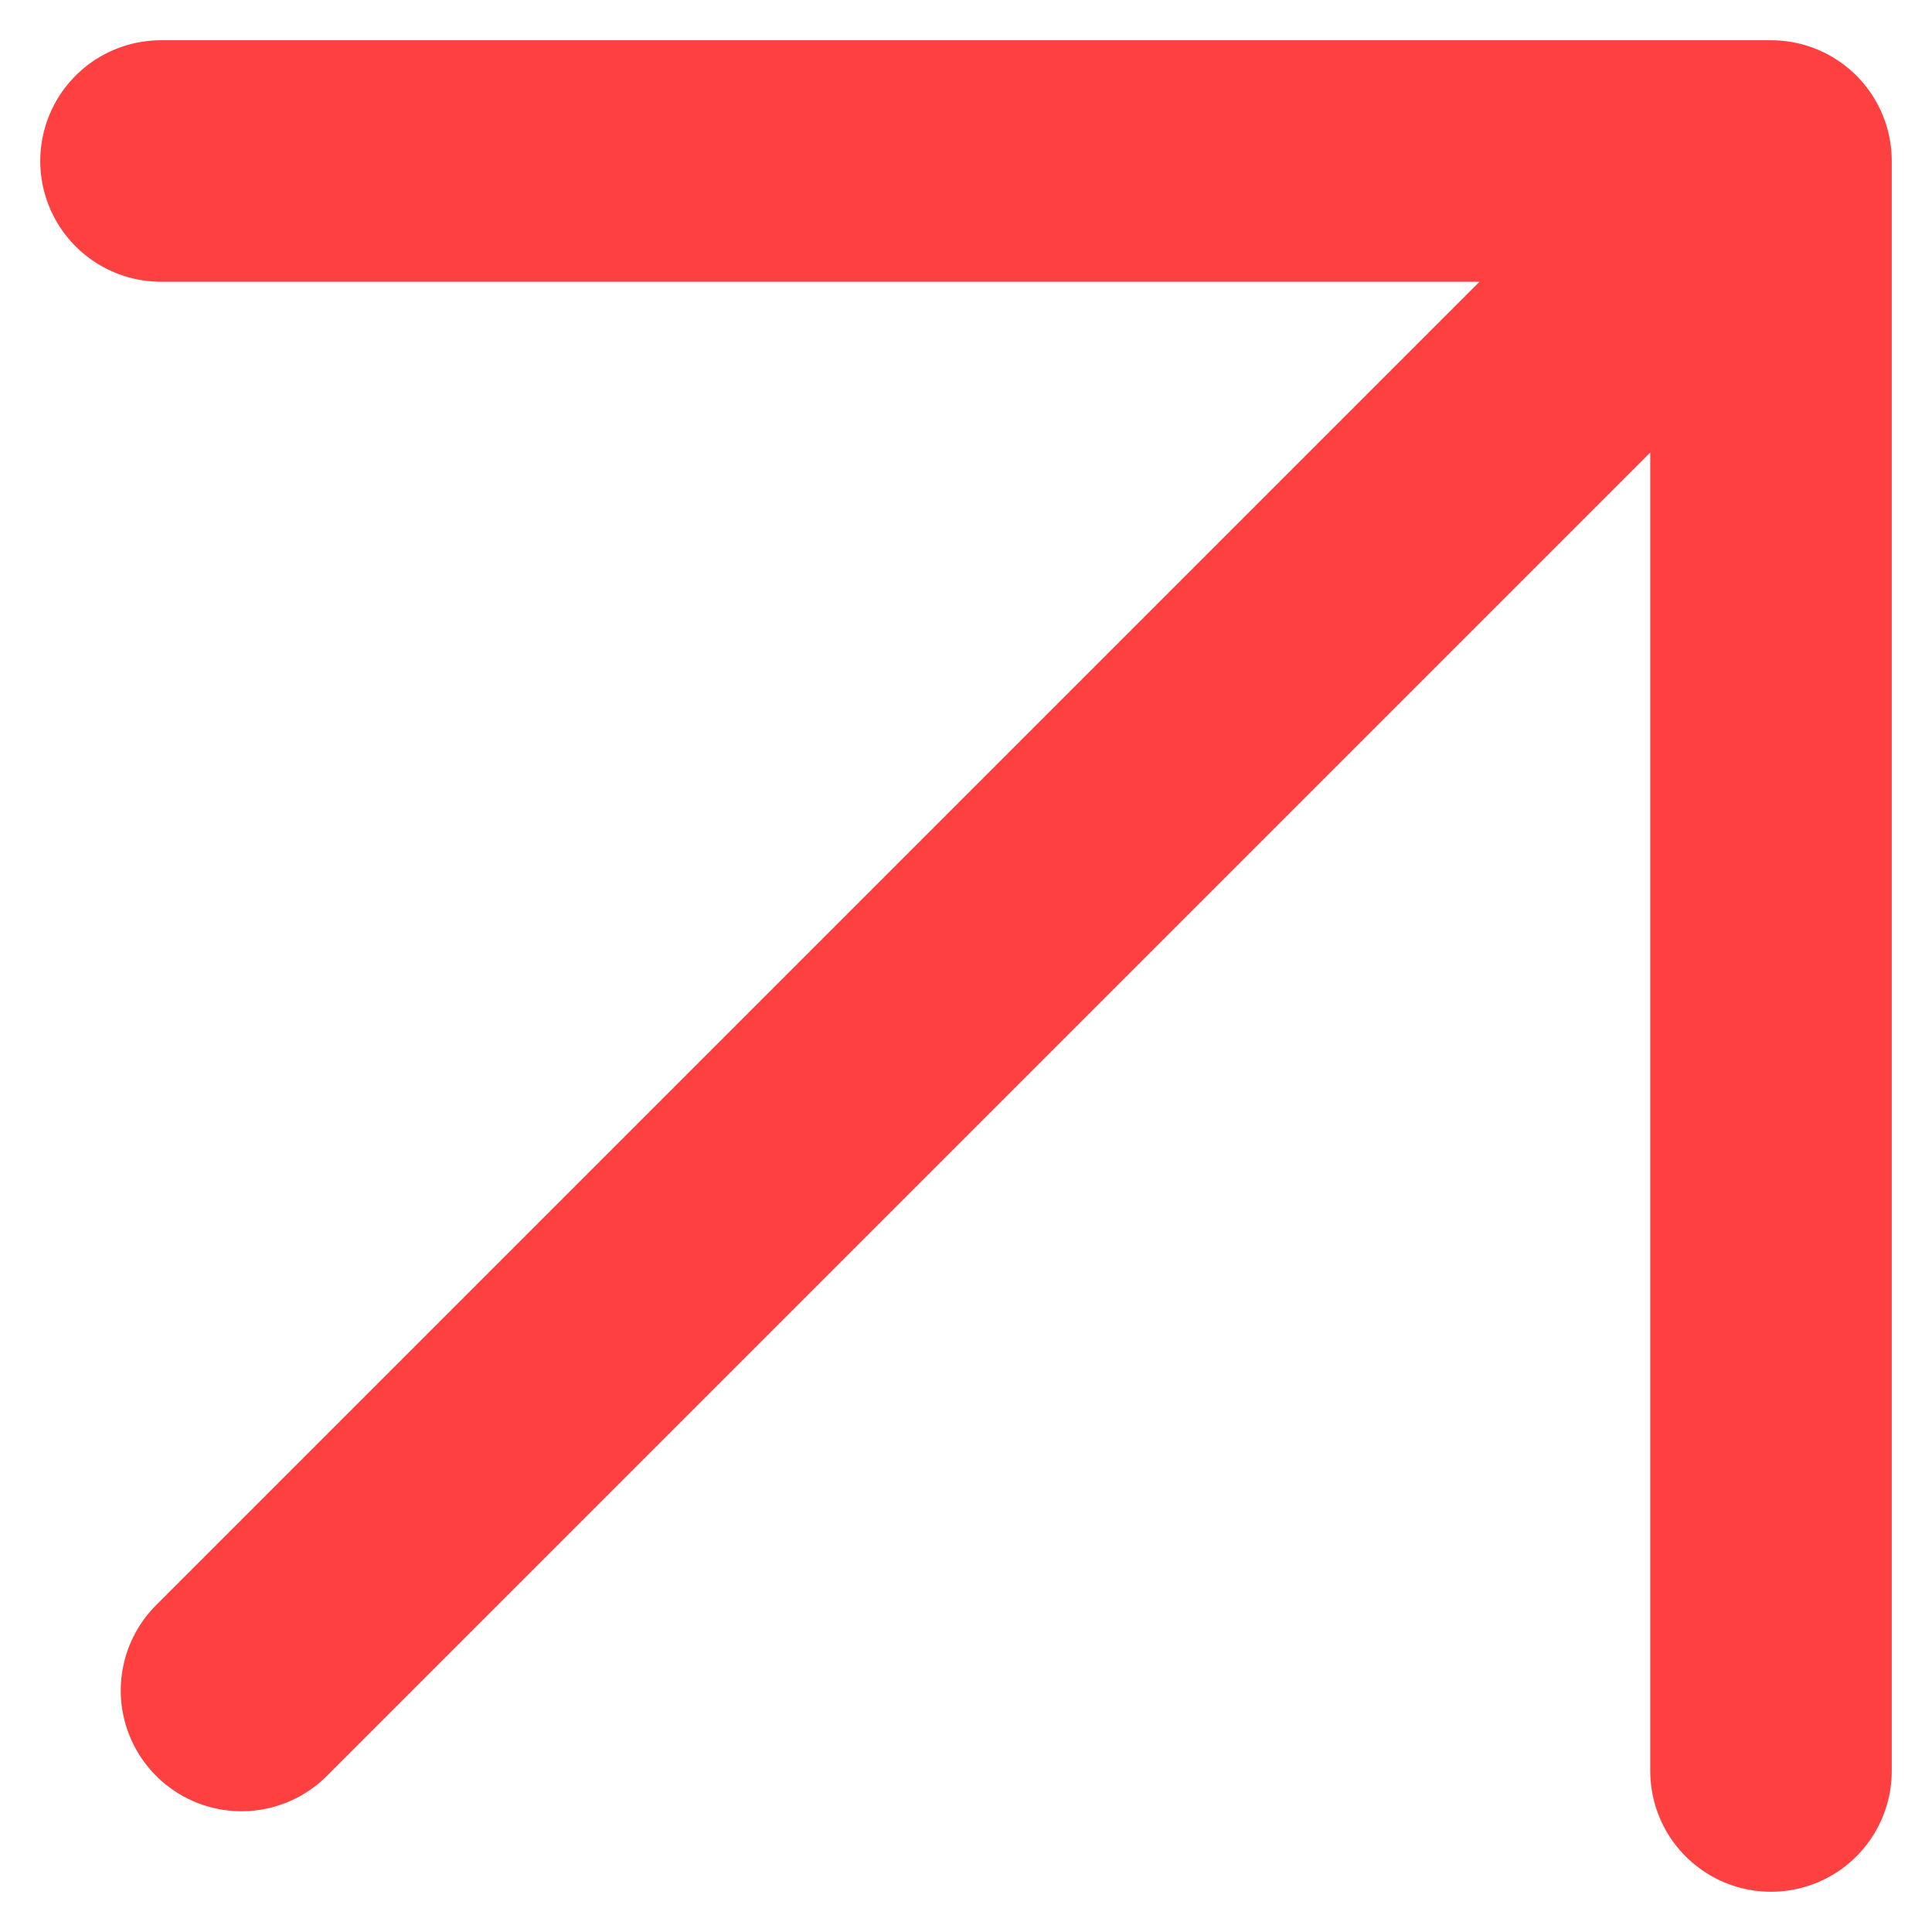 <svg width="12" height="12" viewBox="0 0 12 12" fill="none" xmlns="http://www.w3.org/2000/svg">
<path d="M1.5 10.5L11 1M11 1V11M11 1H6H1" stroke="#FF4040" stroke-width="1.5" stroke-linecap="round" stroke-linejoin="round"/>
</svg>

